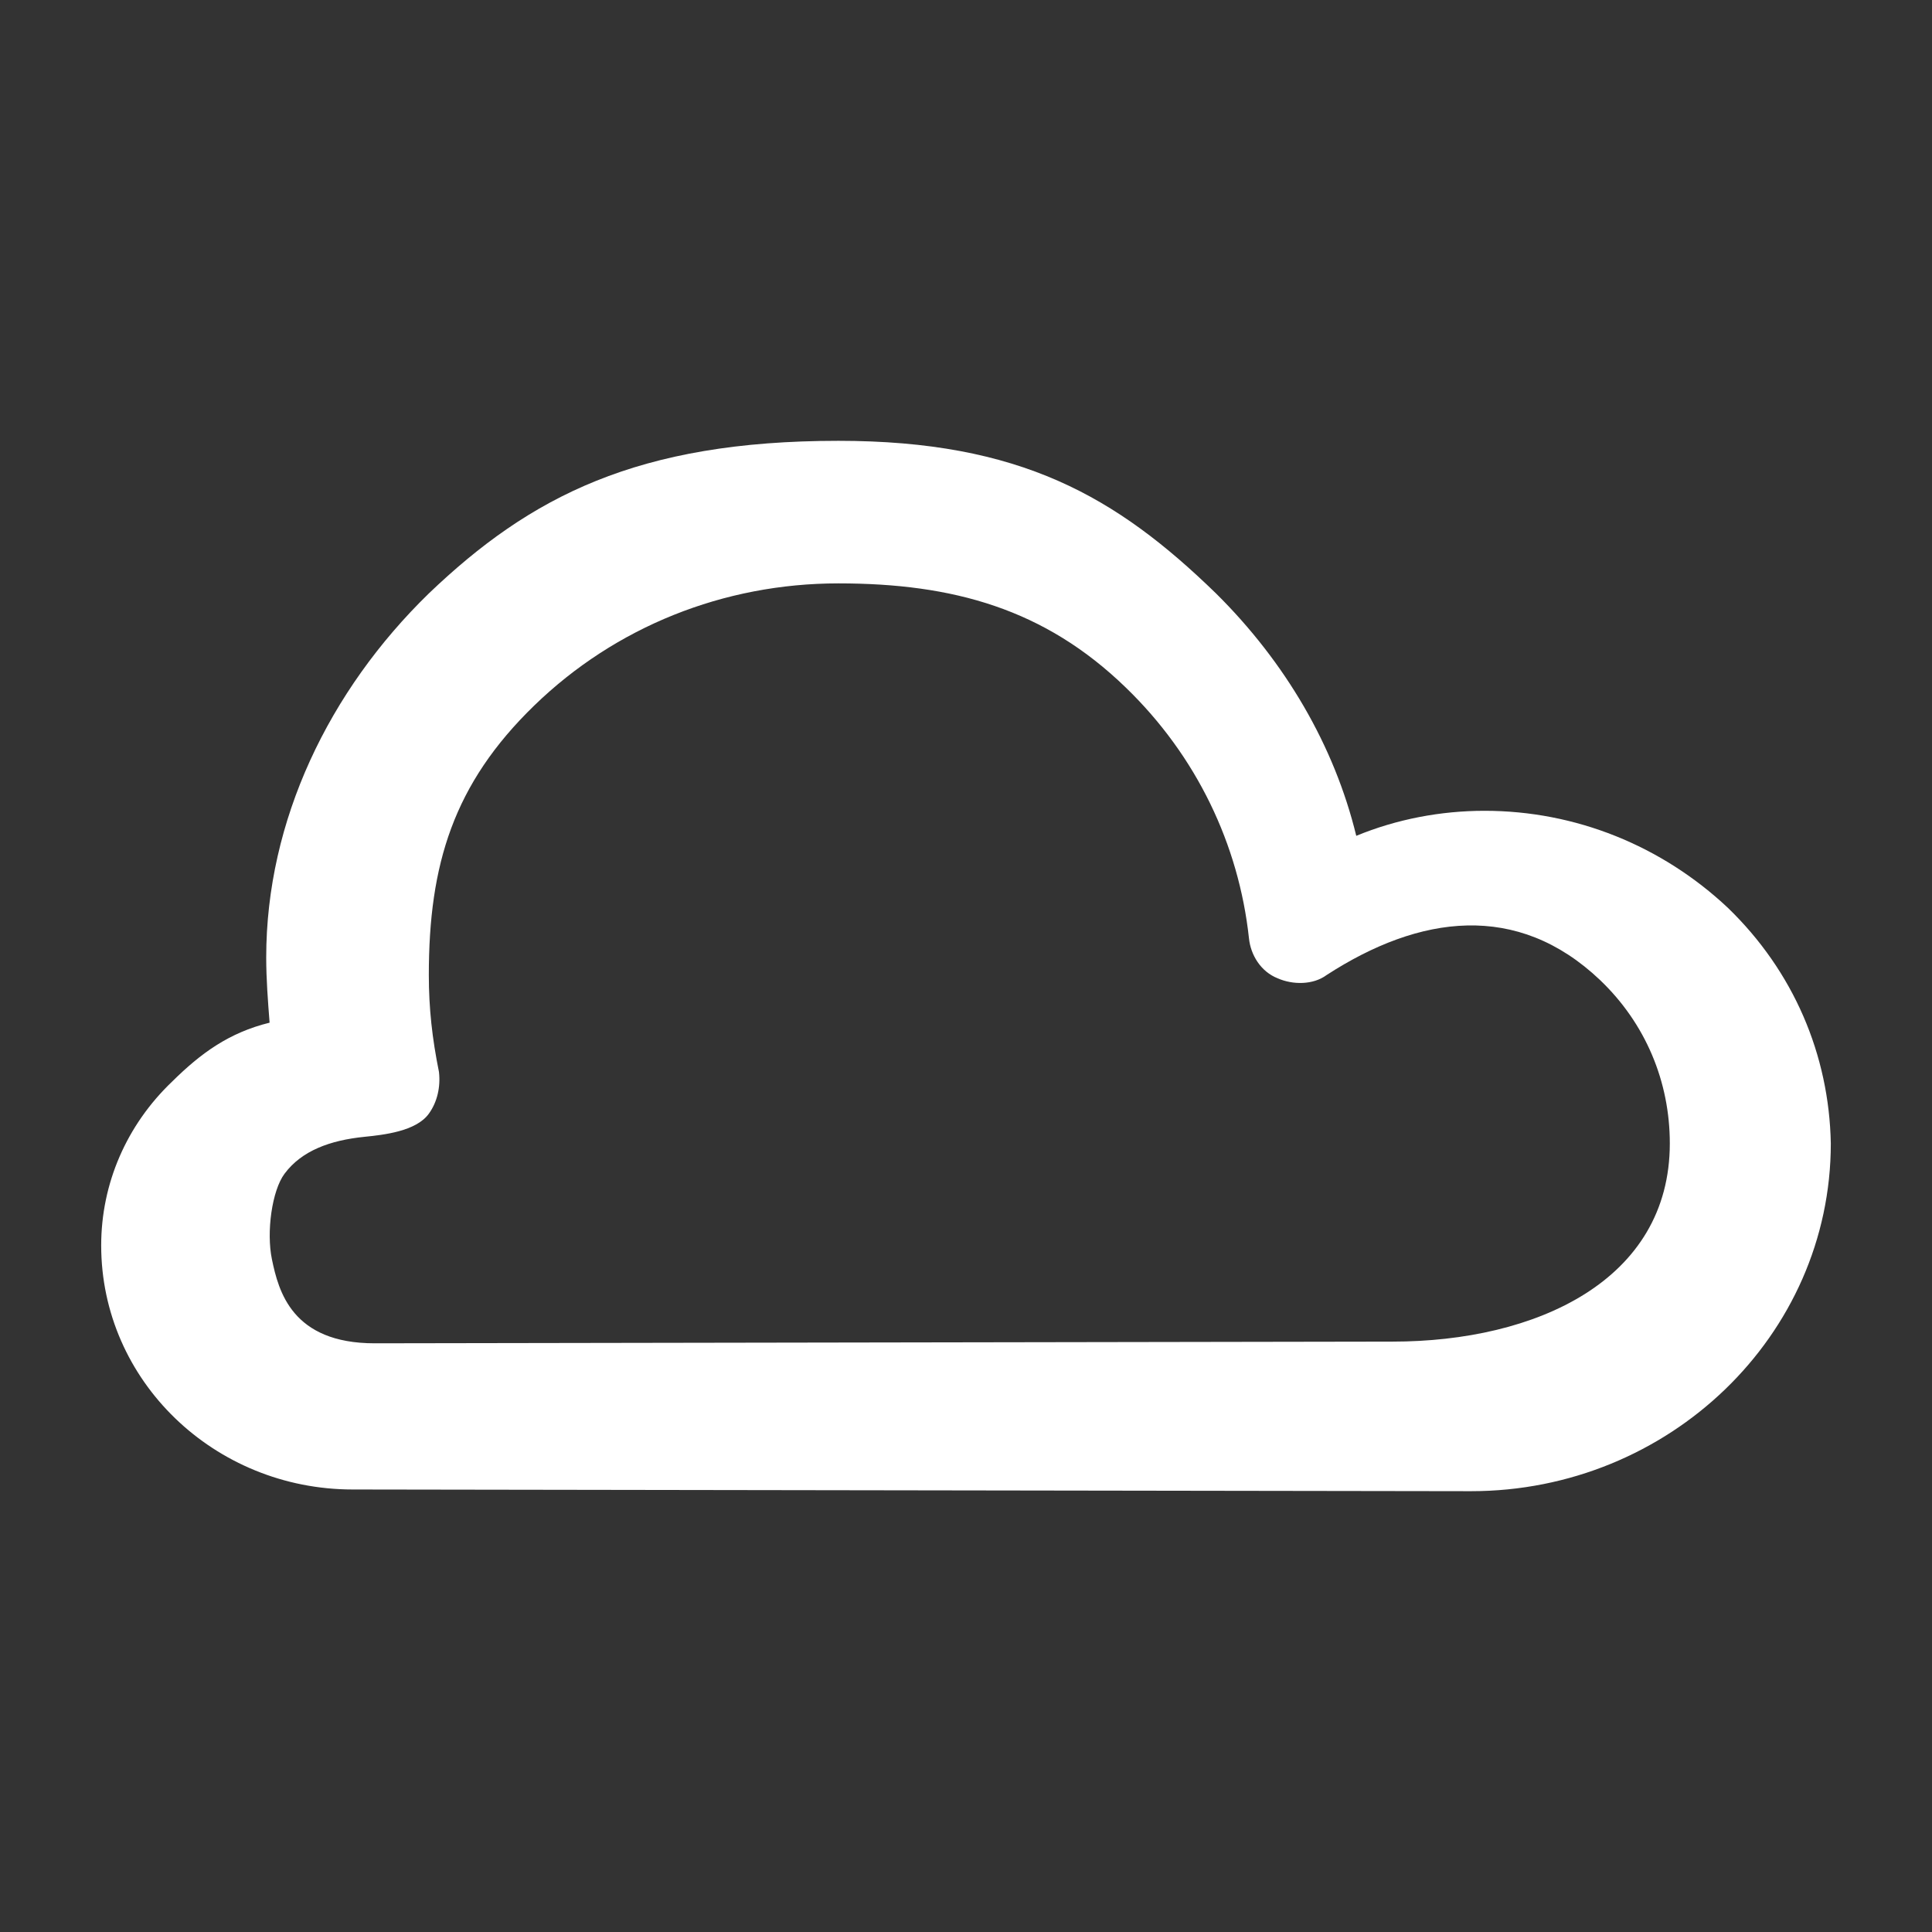 <svg width="24" height="24" viewBox="0 0 24 24" fill="none" xmlns="http://www.w3.org/2000/svg">
<rect x="0" y="0" width="24" height="24" fill="#333333" stroke="none"/>
<path d="M21.463 11.276C20.645 10.508 19.575 10.072 18.442 10.072C17.896 10.072 17.351 10.176 16.848 10.383C16.575 9.262 15.966 8.224 15.106 7.372C13.868 6.168 12.672 5.476 10.415 5.476C7.921 5.476 6.586 6.168 5.327 7.372C4.089 8.577 3.307 10.191 3.307 11.893C3.307 12.164 3.328 12.434 3.349 12.704C2.845 12.828 2.495 13.083 2.138 13.436C1.572 13.976 1.257 14.703 1.257 15.471C1.257 17.153 2.663 18.503 4.383 18.503L18.274 18.524C20.729 18.524 22.743 16.593 22.743 14.204C22.722 13.104 22.281 12.066 21.463 11.276ZM17.297 16.666L4.654 16.687C3.626 16.687 3.46 16.039 3.378 15.644C3.307 15.302 3.379 14.788 3.535 14.58C3.748 14.294 4.101 14.165 4.527 14.122C4.762 14.098 5.169 14.055 5.327 13.835C5.432 13.69 5.474 13.503 5.453 13.316C5.369 12.901 5.327 12.527 5.327 12.112C5.327 10.741 5.631 9.739 6.638 8.763C7.645 7.787 8.988 7.247 10.415 7.247C11.841 7.247 12.977 7.564 13.984 8.54C14.865 9.391 15.389 10.492 15.515 11.655C15.536 11.863 15.662 12.07 15.872 12.153C16.061 12.236 16.313 12.236 16.48 12.112C17.634 11.364 18.848 11.198 19.876 12.174C20.442 12.714 20.743 13.436 20.743 14.204C20.743 15.907 19.081 16.666 17.297 16.666Z" fill="white"/>
</svg>
